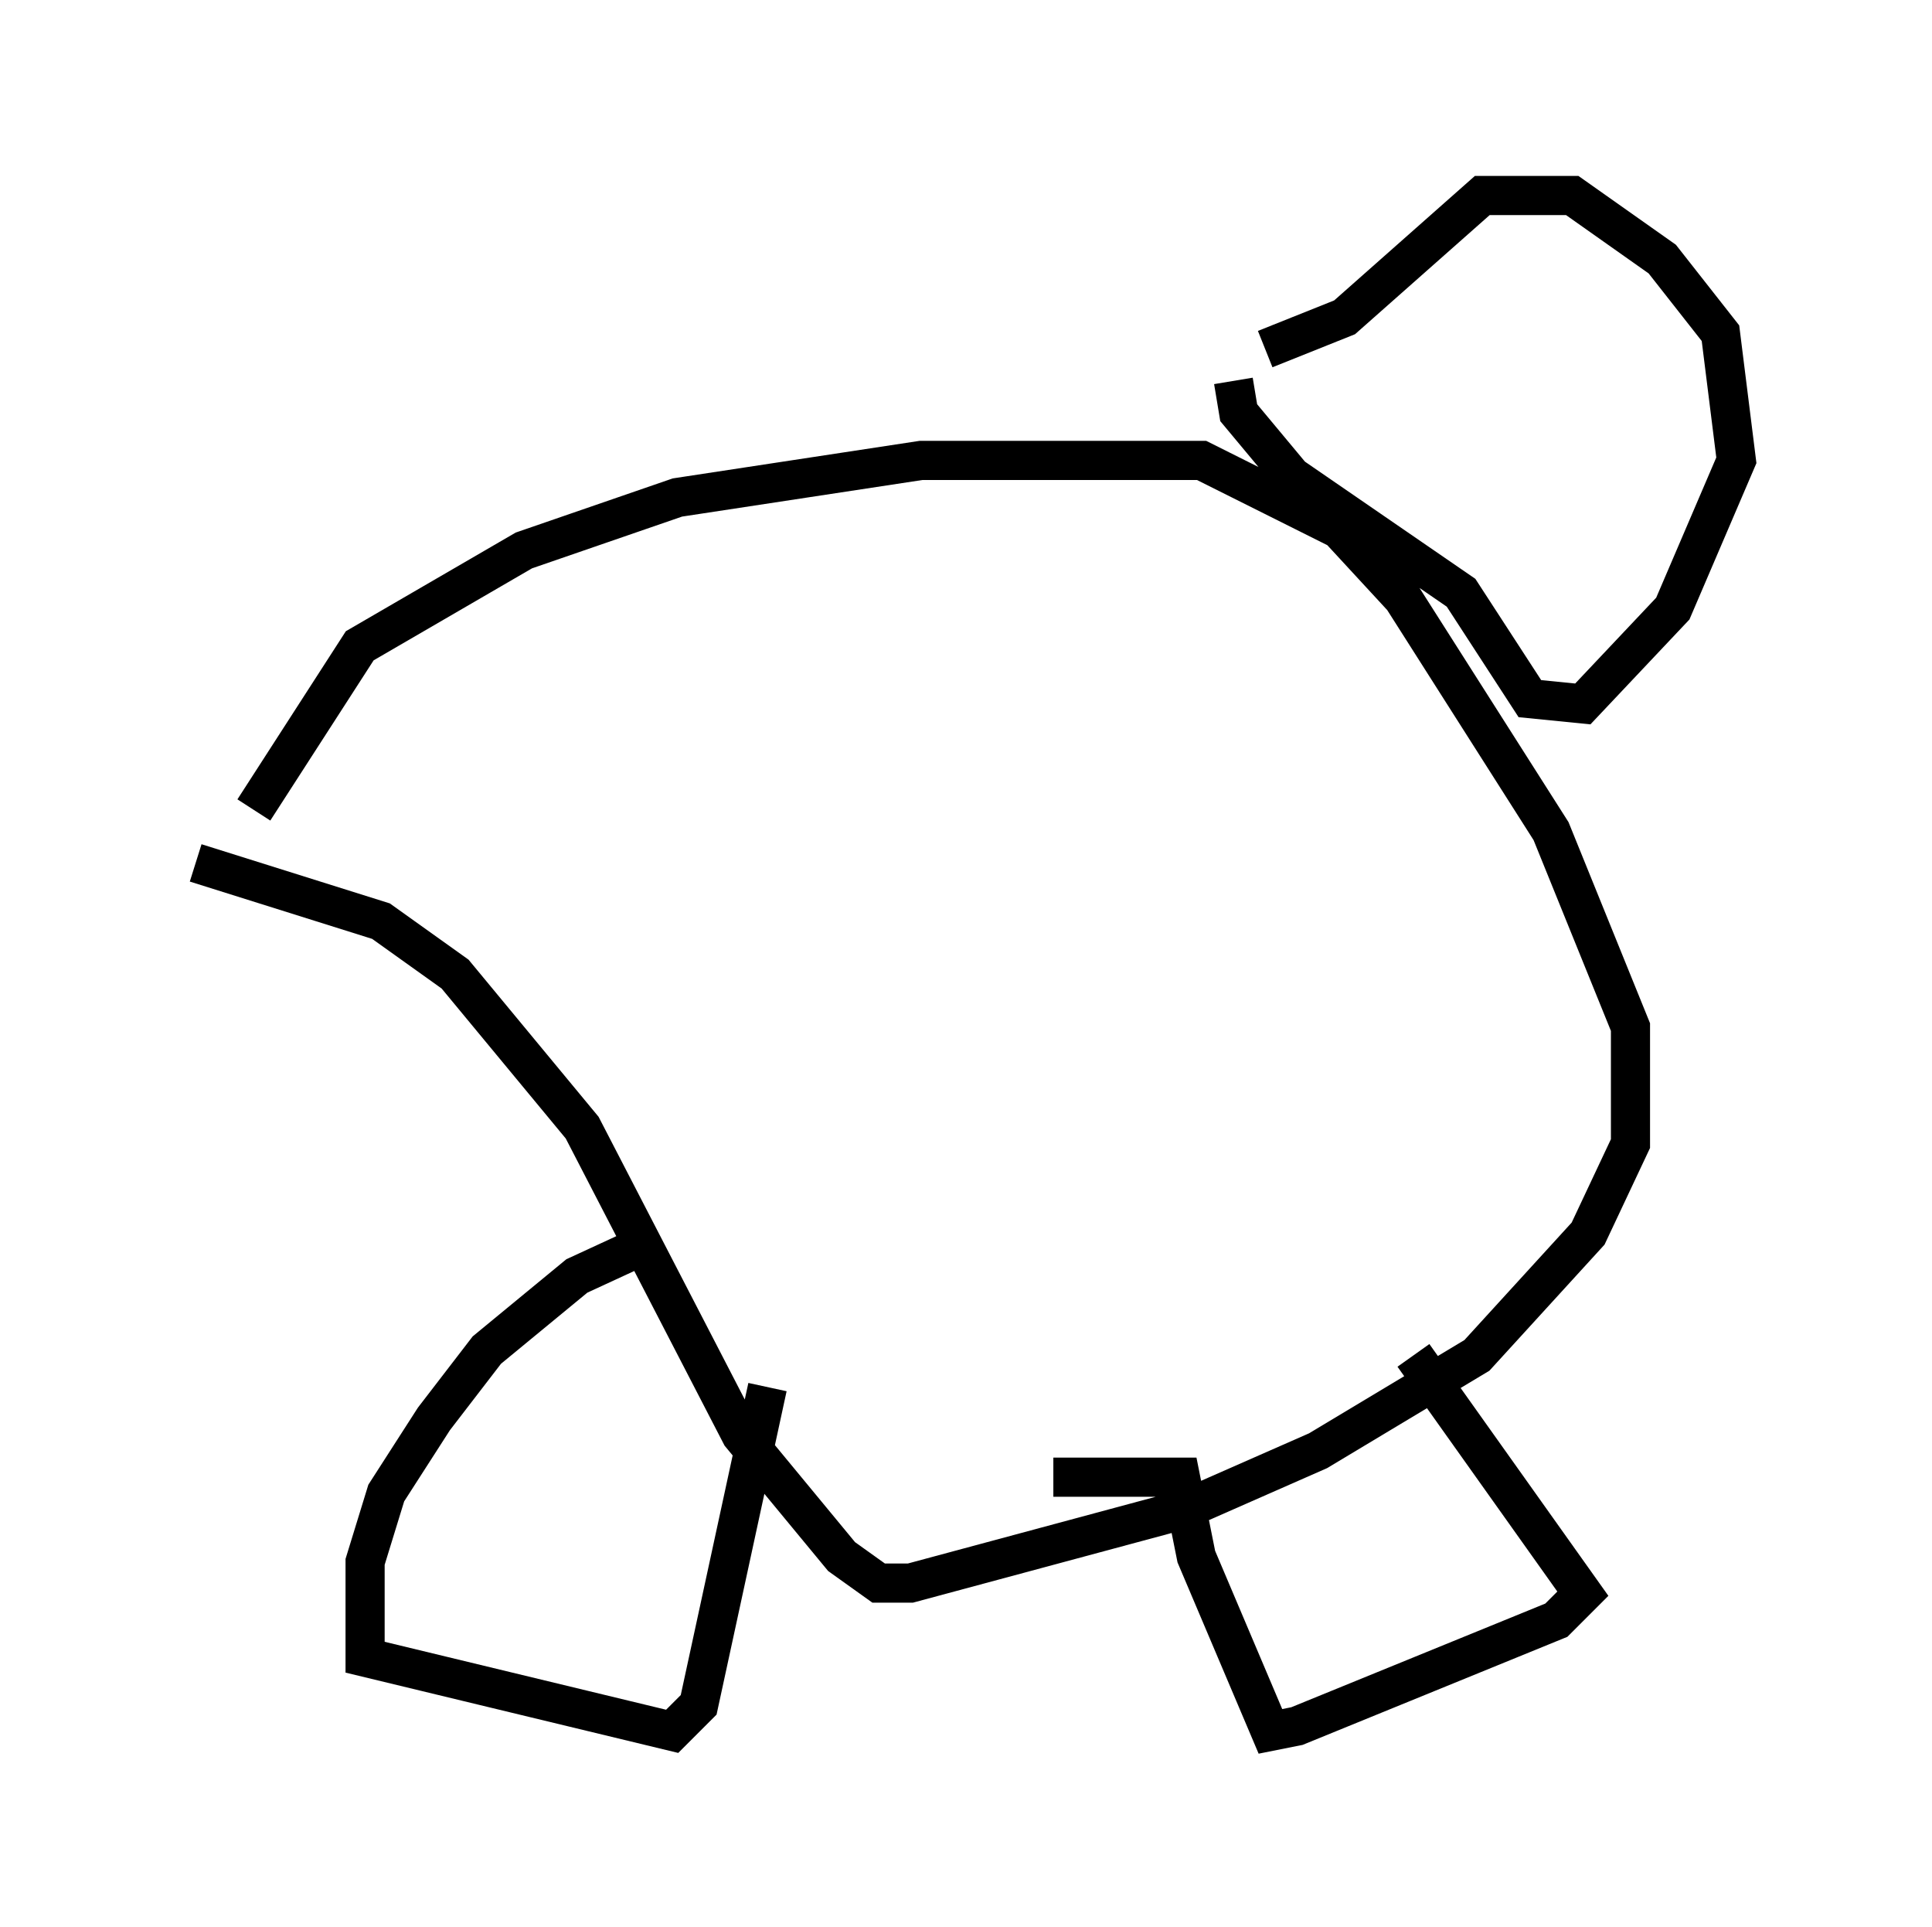 <?xml version="1.0" encoding="utf-8" ?>
<svg baseProfile="full" height="49.242" version="1.1" width="49.377" xmlns="http://www.w3.org/2000/svg" xmlns:ev="http://www.w3.org/2001/xml-events" xmlns:xlink="http://www.w3.org/1999/xlink"><defs /><rect fill="white" height="49.242" width="49.377" x="0" y="0" /><path d="M5.947, 23.132 m0.541, -2.436 l2.706, -4.195 4.195, -2.436 l3.924, -1.353 6.225, -0.947 l7.172, 0.0 3.518, 1.759 l1.624, 1.759 3.789, 5.954 l2.03, 5.007 0.0, 2.977 l-1.083, 2.3 -2.842, 3.112 l-4.059, 2.436 -3.383, 1.488 l-7.036, 1.894 -0.812, 0.0 l-0.947, -0.677 -2.571, -3.112 l-4.059, -7.848 -3.248, -3.924 l-1.894, -1.353 -4.736, -1.488 m31.123, 12.584 l4.33, 6.089 -0.677, 0.677 l-6.631, 2.706 -0.677, 0.135 l-1.894, -4.465 -0.406, -2.03 l-3.248, 0.0 m-10.419, -5.954 l-1.759, 0.812 -2.3, 1.894 l-1.353, 1.759 -1.218, 1.894 l-0.541, 1.759 0.0, 2.436 l7.848, 1.894 0.677, -0.677 l1.759, -8.119 m11.908, -25.71 l0.135, 0.812 1.353, 1.624 l4.33, 2.977 1.759, 2.706 l1.353, 0.135 2.3, -2.436 l1.624, -3.789 -0.406, -3.248 l-1.488, -1.894 -2.3, -1.624 l-2.3, 0.0 -3.518, 3.112 l-2.03, 0.812 " fill="none" stroke="black" stroke-width="1" /></svg>